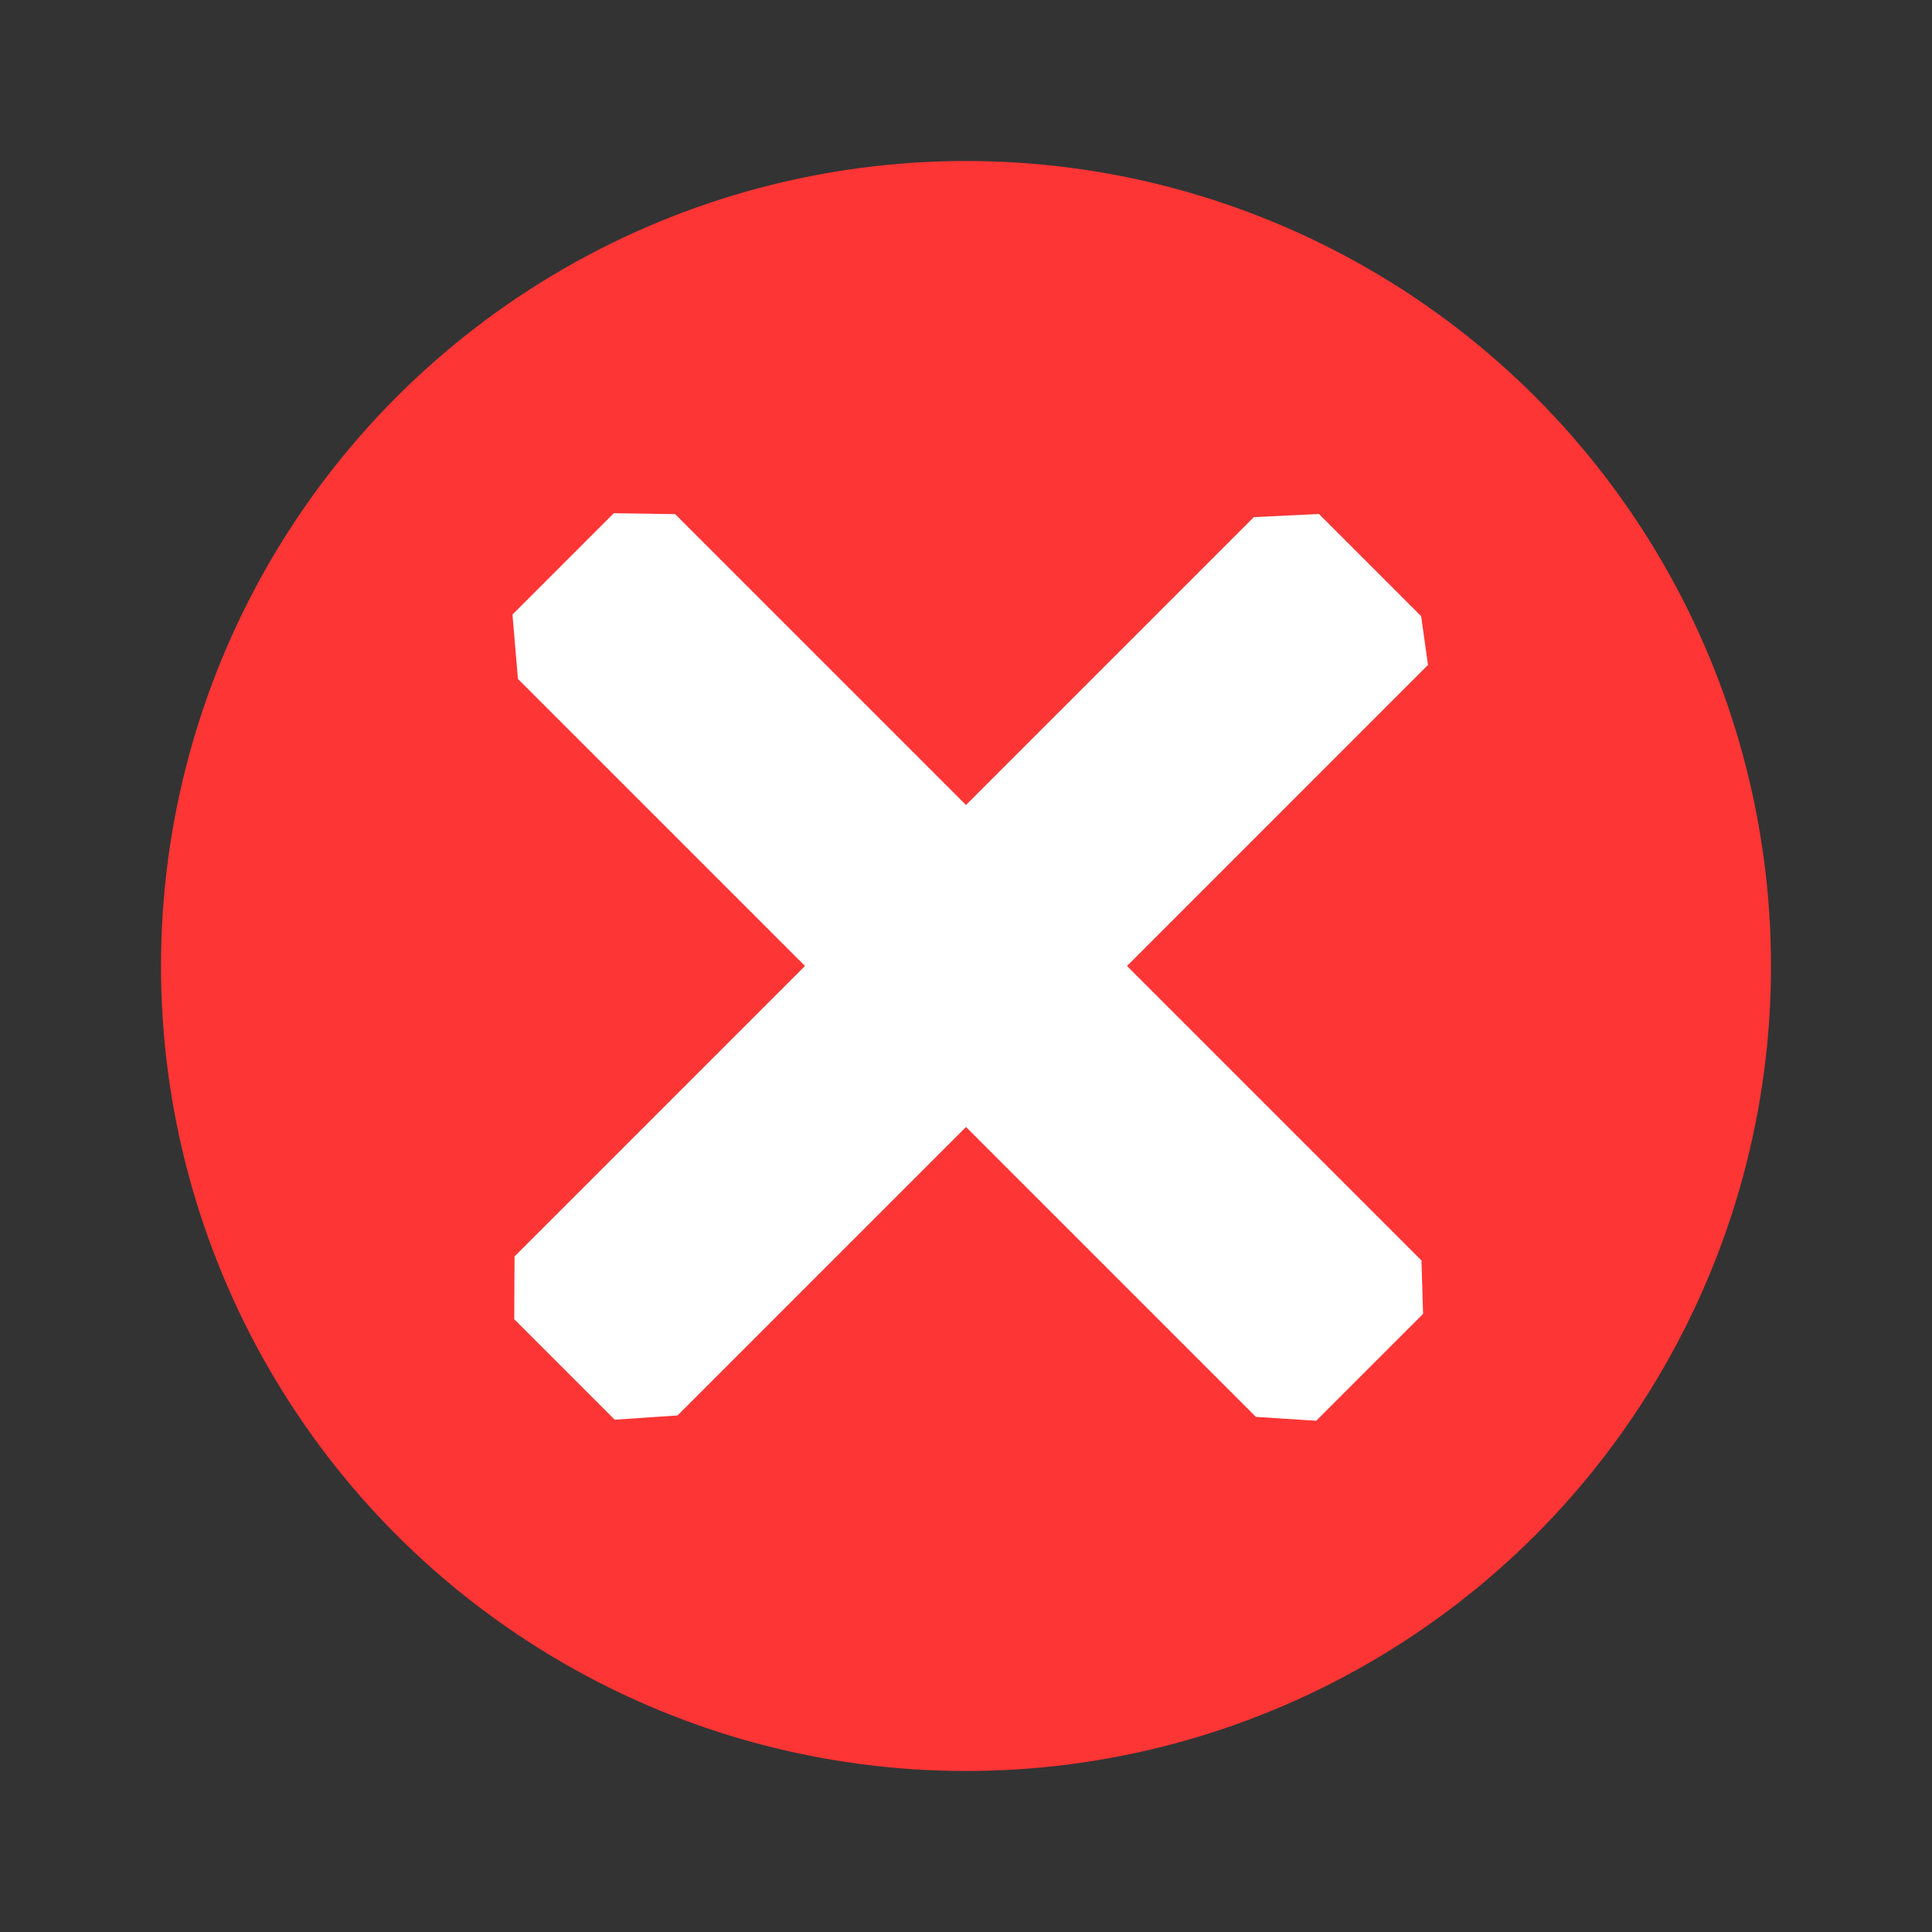 <?xml version="1.0" encoding="UTF-8" standalone="no"?>
<svg
   width="24"
   height="24"
   version="1.1"
   id="svg2170194"
   sodipodi:docname="vcs-conflicting.svg"
   inkscape:version="1.1.2 (0a00cf5339, 2022-02-04)"
   xmlns:inkscape="http://www.inkscape.org/namespaces/inkscape"
   xmlns:sodipodi="http://sodipodi.sourceforge.net/DTD/sodipodi-0.dtd"
   xmlns="http://www.w3.org/2000/svg"
   xmlns:svg="http://www.w3.org/2000/svg">
  <rect width="100%" height="100%" fill="#333333" stroke="none"/>
  <defs
     id="defs2170198" />
  <sodipodi:namedview
     id="namedview2170196"
     pagecolor="#000000"
     bordercolor="#666666"
     borderopacity="1.0"
     inkscape:pageshadow="2"
     inkscape:pageopacity="0"
     inkscape:pagecheckerboard="0"
     showgrid="false"
     inkscape:zoom="34.458333"
     inkscape:cx="12.01451"
     inkscape:cy="9.9395405"
     inkscape:window-width="1920"
     inkscape:window-height="1051"
     inkscape:window-x="0"
     inkscape:window-y="29"
     inkscape:window-maximized="1"
     inkscape:current-layer="svg2170194" />
  <circle
     style="fill:#fd3535"
     cx="12"
     cy="12"
     r="10"
     id="circle2170190" />
  <path
     style="fill:#ffffff"
     d="M 7.625,6.375 8.387,6.387 12,10 15.576,6.424 16.385,6.385 v 0 l 1.269,1.269 0.085,0.606 v 0 L 14,12 l 3.658,3.658 v 0 l 0.02,0.664 -1.327,1.327 v 0 L 15.601,17.601 12,14 8.417,17.583 7.636,17.636 v 0 L 6.388,16.388 v 0 l 0.004,-0.78 L 10,12 6.434,8.434 6.366,7.634 v 0 z"
     id="path2170192"
     sodipodi:nodetypes="ccccccccccccccccccccccccccccc" />
</svg>
